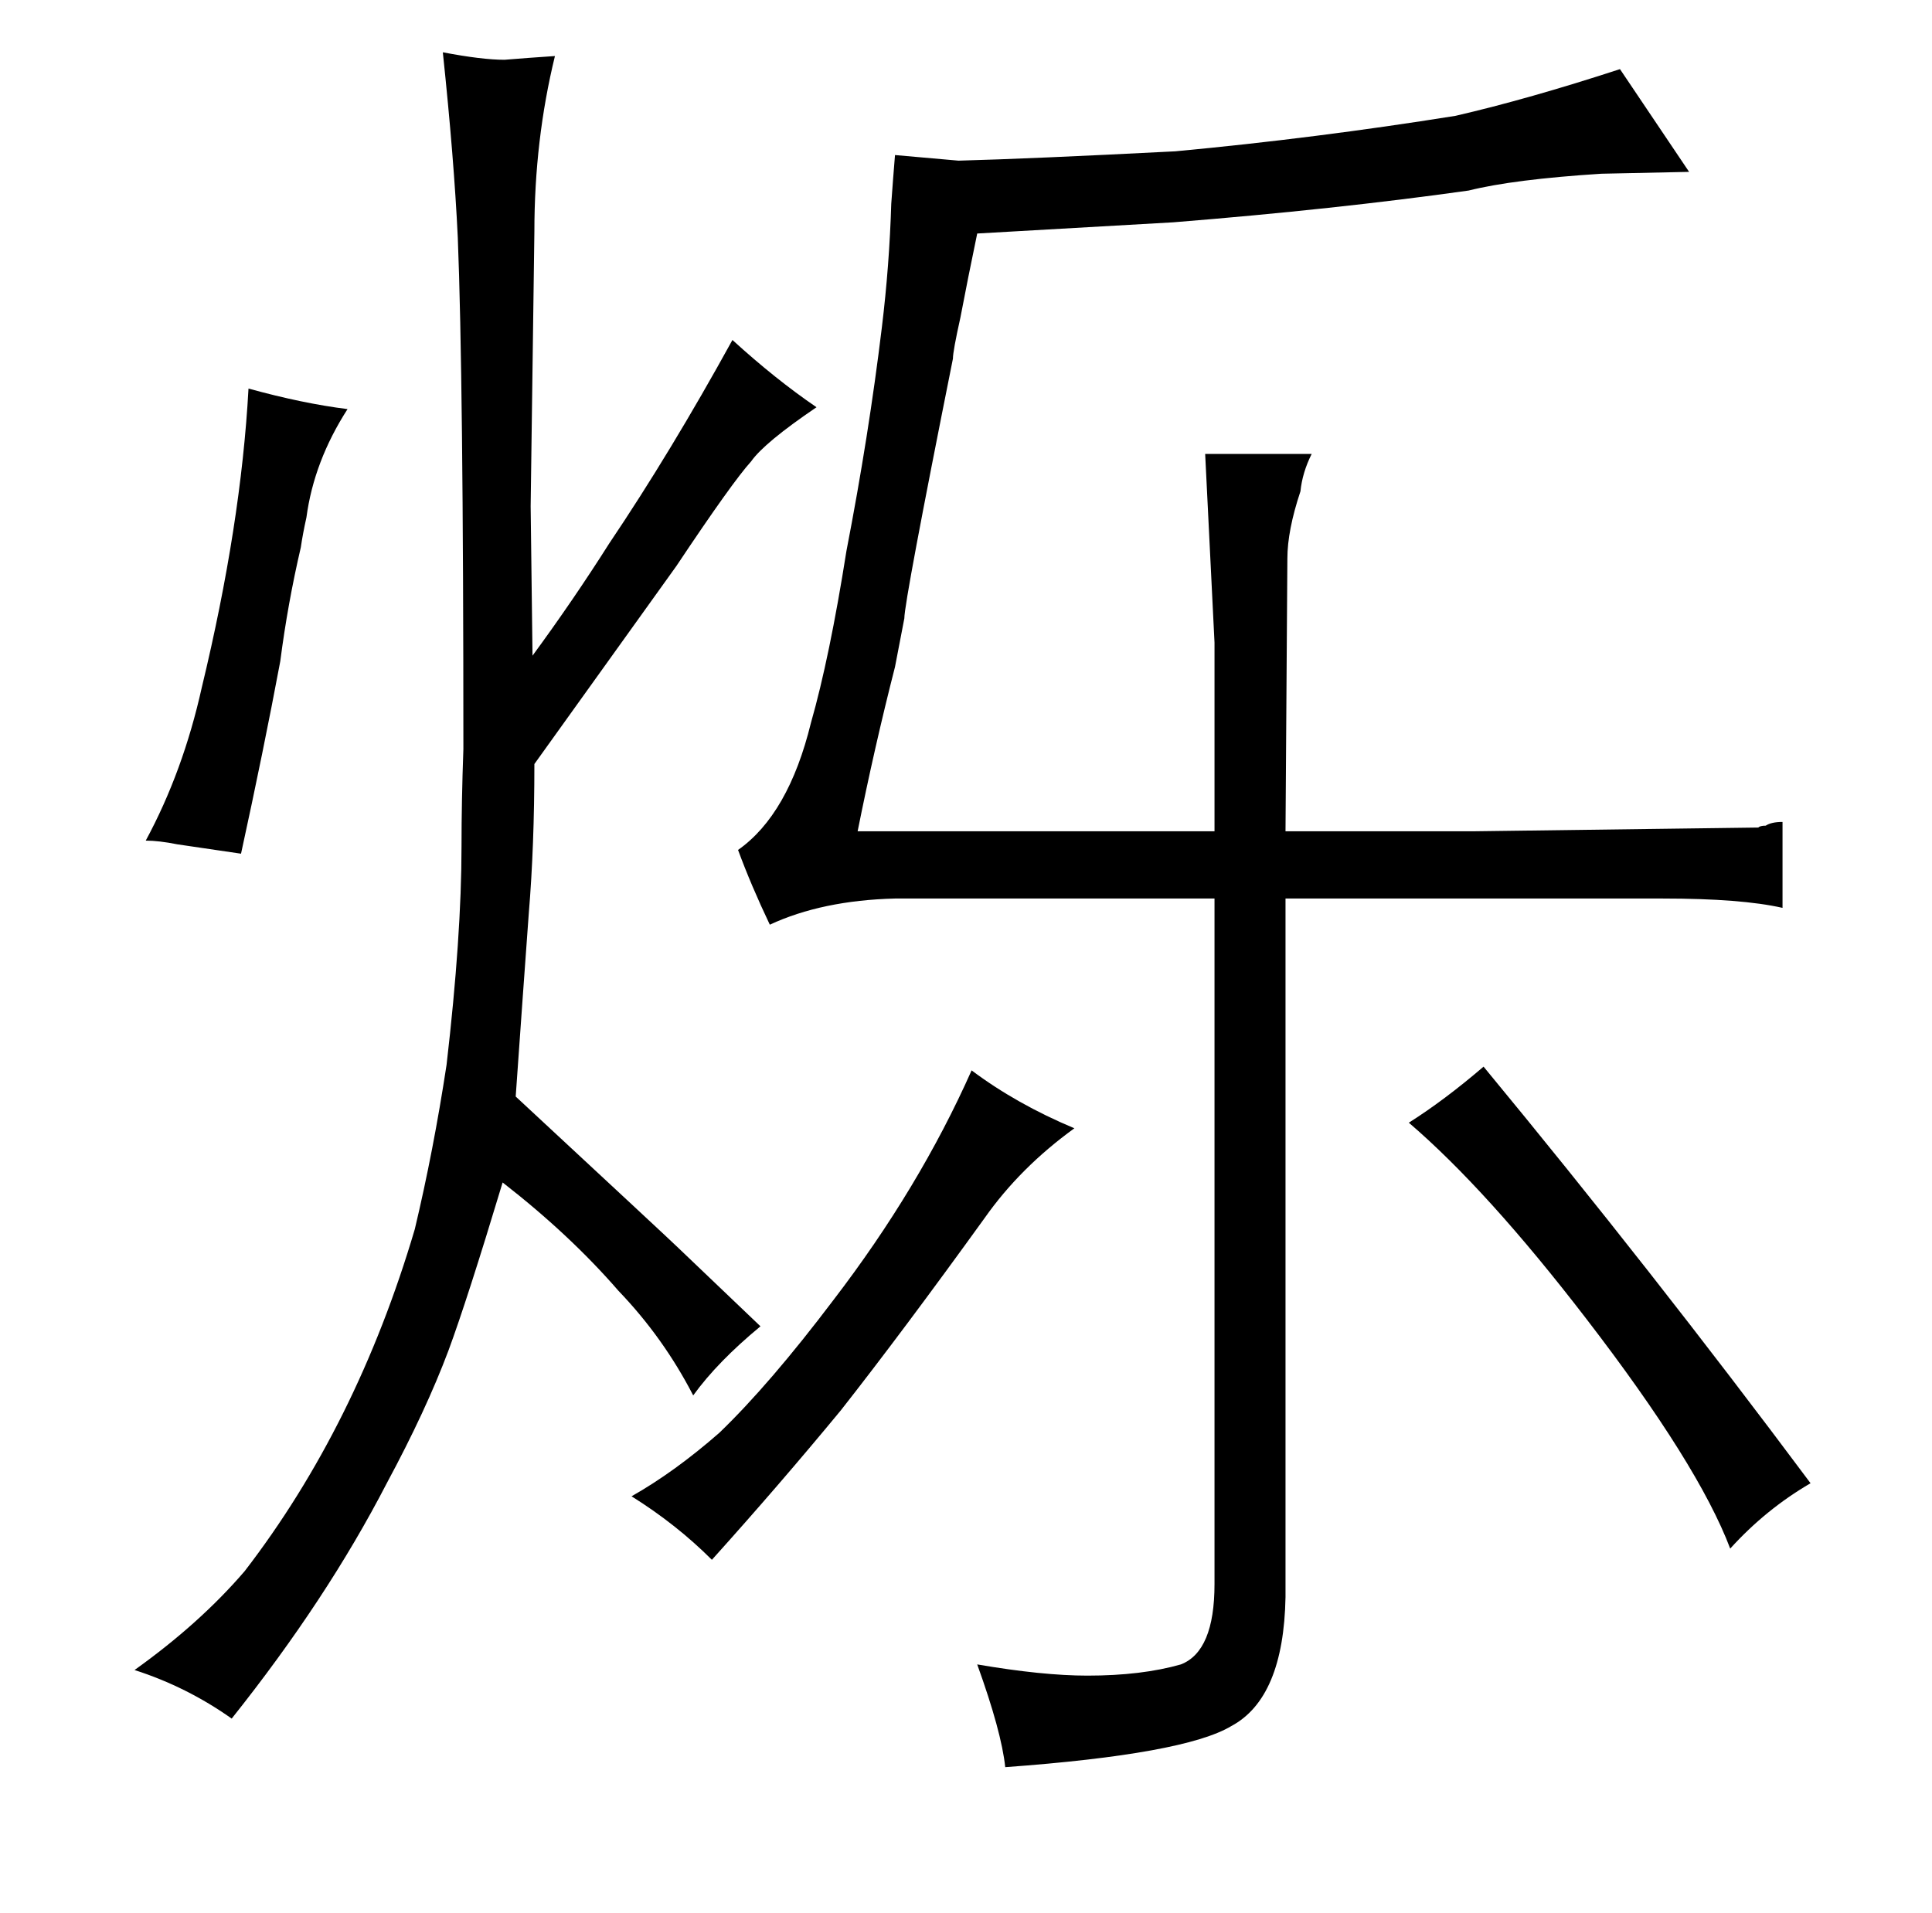 <?xml version="1.0" standalone="no"?>
<!DOCTYPE svg PUBLIC "-//W3C//DTD SVG 1.1//EN" "http://www.w3.org/Graphics/SVG/1.1/DTD/svg11.dtd" >
<svg xmlns="http://www.w3.org/2000/svg" xmlns:xlink="http://www.w3.org/1999/xlink" version="1.1" viewBox="-10 0 1034 1024">
  <g transform="matrix(1 0 0 -1 0 820)">
   <path fill="currentColor"
d="M85 368l34 -5q12 55 21 103q4 31 11 61q1 7 3 16q4 30 22 58q-24 3 -53 11q-4 -73 -25 -160q-10 -45 -30 -82q7 0 17 -2zM353 152q-3 3 -87 81q4 57 7 98q3 36 3 80l76 106q30 45 40 56q7 10 35 29q-22 15 -45 36q-33 -60 -66 -109q-19 -30 -41 -60l-1 80l2 147
q0 49 11 94q-15 -1 -27 -2q-12 0 -33 4q6 -57 8 -99q3 -75 3 -274q-1 -28 -1 -52q0 -48 -8 -117q-7 -46 -17 -88q-31 -105 -91 -183q-24 -28 -59 -53q28 -9 52 -26q51 64 83 126q21 39 33 71q10 27 29 90q36 -28 62 -58q24 -25 40 -56q13 18 36 37zM328 19q24 -15 43 -34
q36 40 69 80q33 42 77 103q19 27 48 48q-31 13 -55 31q-28 -63 -74 -123q-34 -45 -61 -71q-24 -21 -47 -34zM467 711q-1 -33 -5 -66q-7 -58 -19 -120q-9 -57 -19 -92q-12 -49 -39 -68q7 -19 17 -40q28 13 67 14h171v-367q0 -36 -18 -43q-21 -6 -50 -6q-24 0 -59 6
q13 -36 15 -55q96 7 121 22q28 15 29 69v374h202q42 0 64 -5v46q-6 0 -9 -2q-3 0 -4 -1l-152 -2h-101l1 146q0 15 7 36q1 10 6 20h-57l5 -101v-101h-191q9 45 20 88q4 21 5 26q0 9 26 139q0 4 4 22q4 21 9 45l105 6q87 7 158 17q24 6 71 9l47 1l-37 55q-49 -16 -88 -25
q-75 -12 -150 -19q-78 -4 -116 -5l-34 3q-1 -12 -2 -26zM784 249q-21 -18 -40 -30q42 -36 95 -105q60 -78 77 -123q19 21 43 35q-85 114 -175 223v0z" />
  </g>

</svg>
